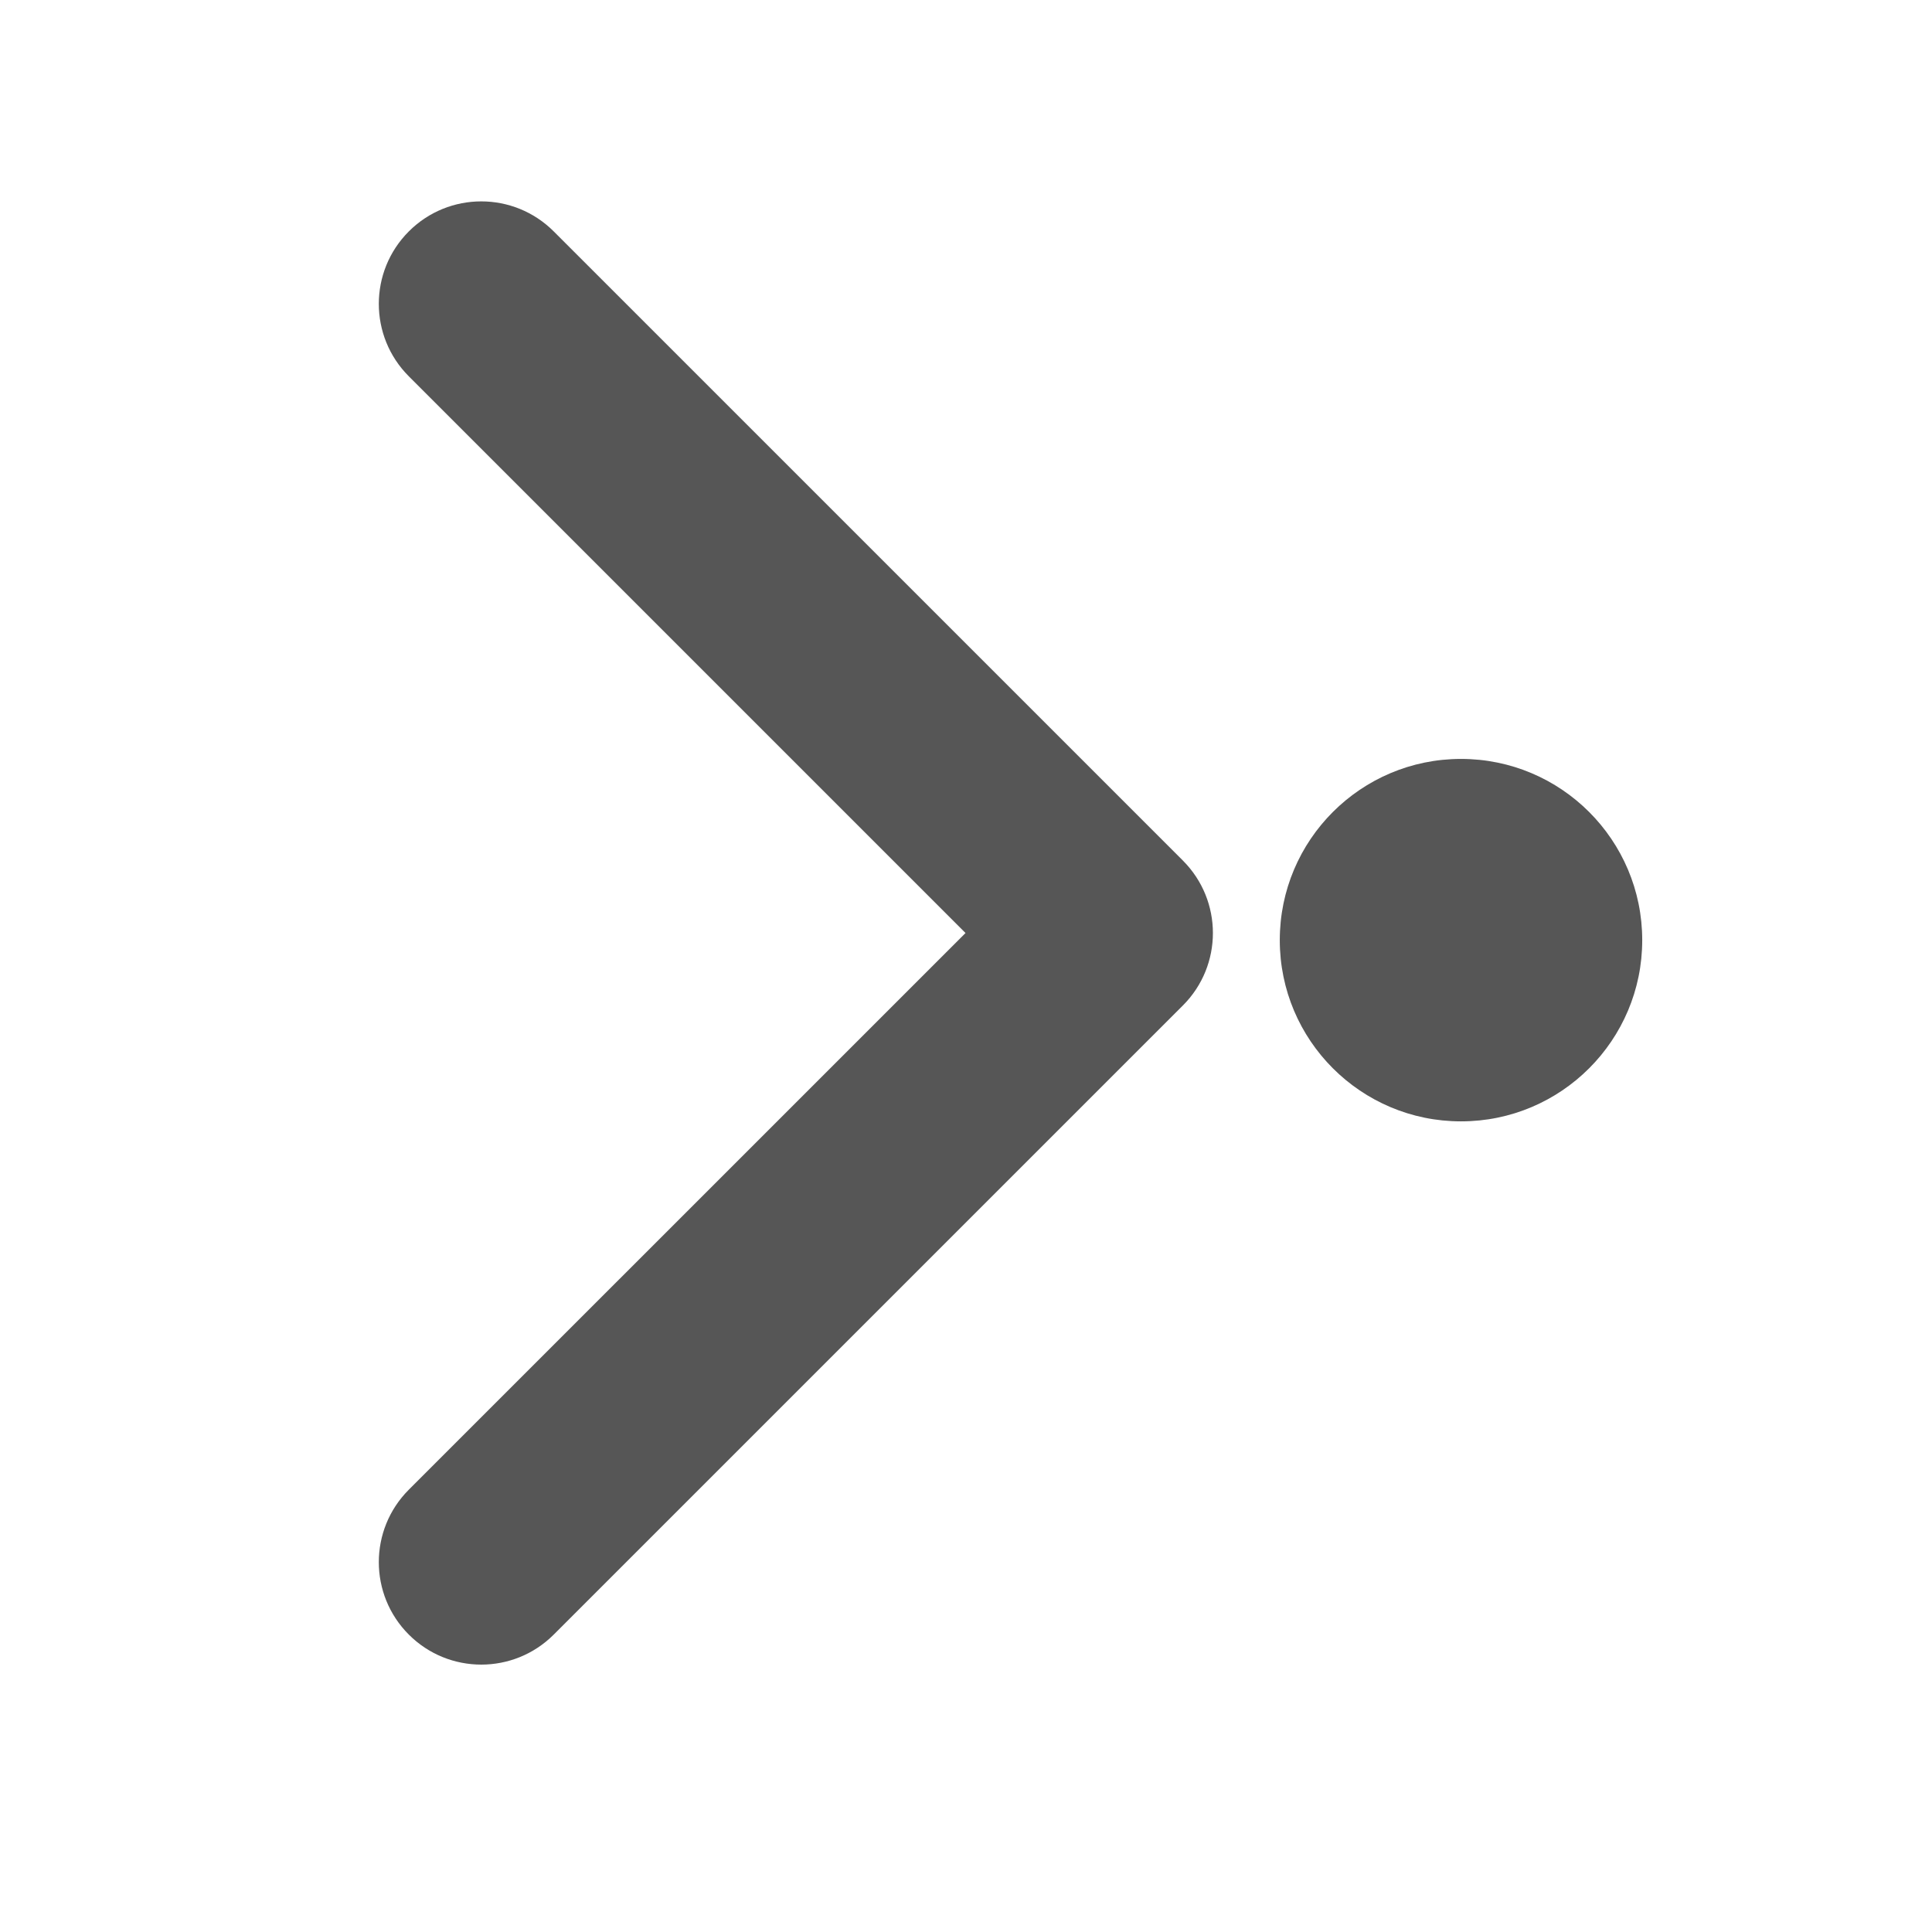<svg width="16" height="16" version="1.1" xmlns="http://www.w3.org/2000/svg">
 <defs>
  <style id="current-color-scheme" type="text/css">.ColorScheme-Text { color:#565656; } .ColorScheme-Highlight { color:#5294e2; }</style>
 </defs>
 <g transform="matrix(0 .8 .8 0 1.6 1.6)" enable-background="new" style="fill:currentColor" class="ColorScheme-Text" >
  <g transform="translate(-341 -28)" >
   <g transform="matrix(0 .938 -.938 0 860.28 -279.94)" >
    <g transform="translate(-3.714 1)" >
     <g transform="matrix(0 -1.083 1.083 0 -789.67 556.15)">
      <g transform="matrix(0 .033 -.033 0 18.269 1034.4)" >
       <path d="m345.44 248.29-194.29 194.28c-12.359 12.365-32.397 12.365-44.75 0-12.354-12.354-12.354-32.391 0-44.744l171.91-171.91-171.91-171.9c-12.354-12.359-12.354-32.394 0-44.748 12.354-12.359 32.391-12.359 44.75 0l194.29 194.28c6.177 6.18 9.262 14.271 9.262 22.366 0 8.099-3.091 16.196-9.267 22.373z" />
      </g>
     </g>
     <circle cx="346" cy="544.36" r="2" fill-rule="evenodd"/>
    </g>
   </g>
  </g>
 </g>
</svg>
